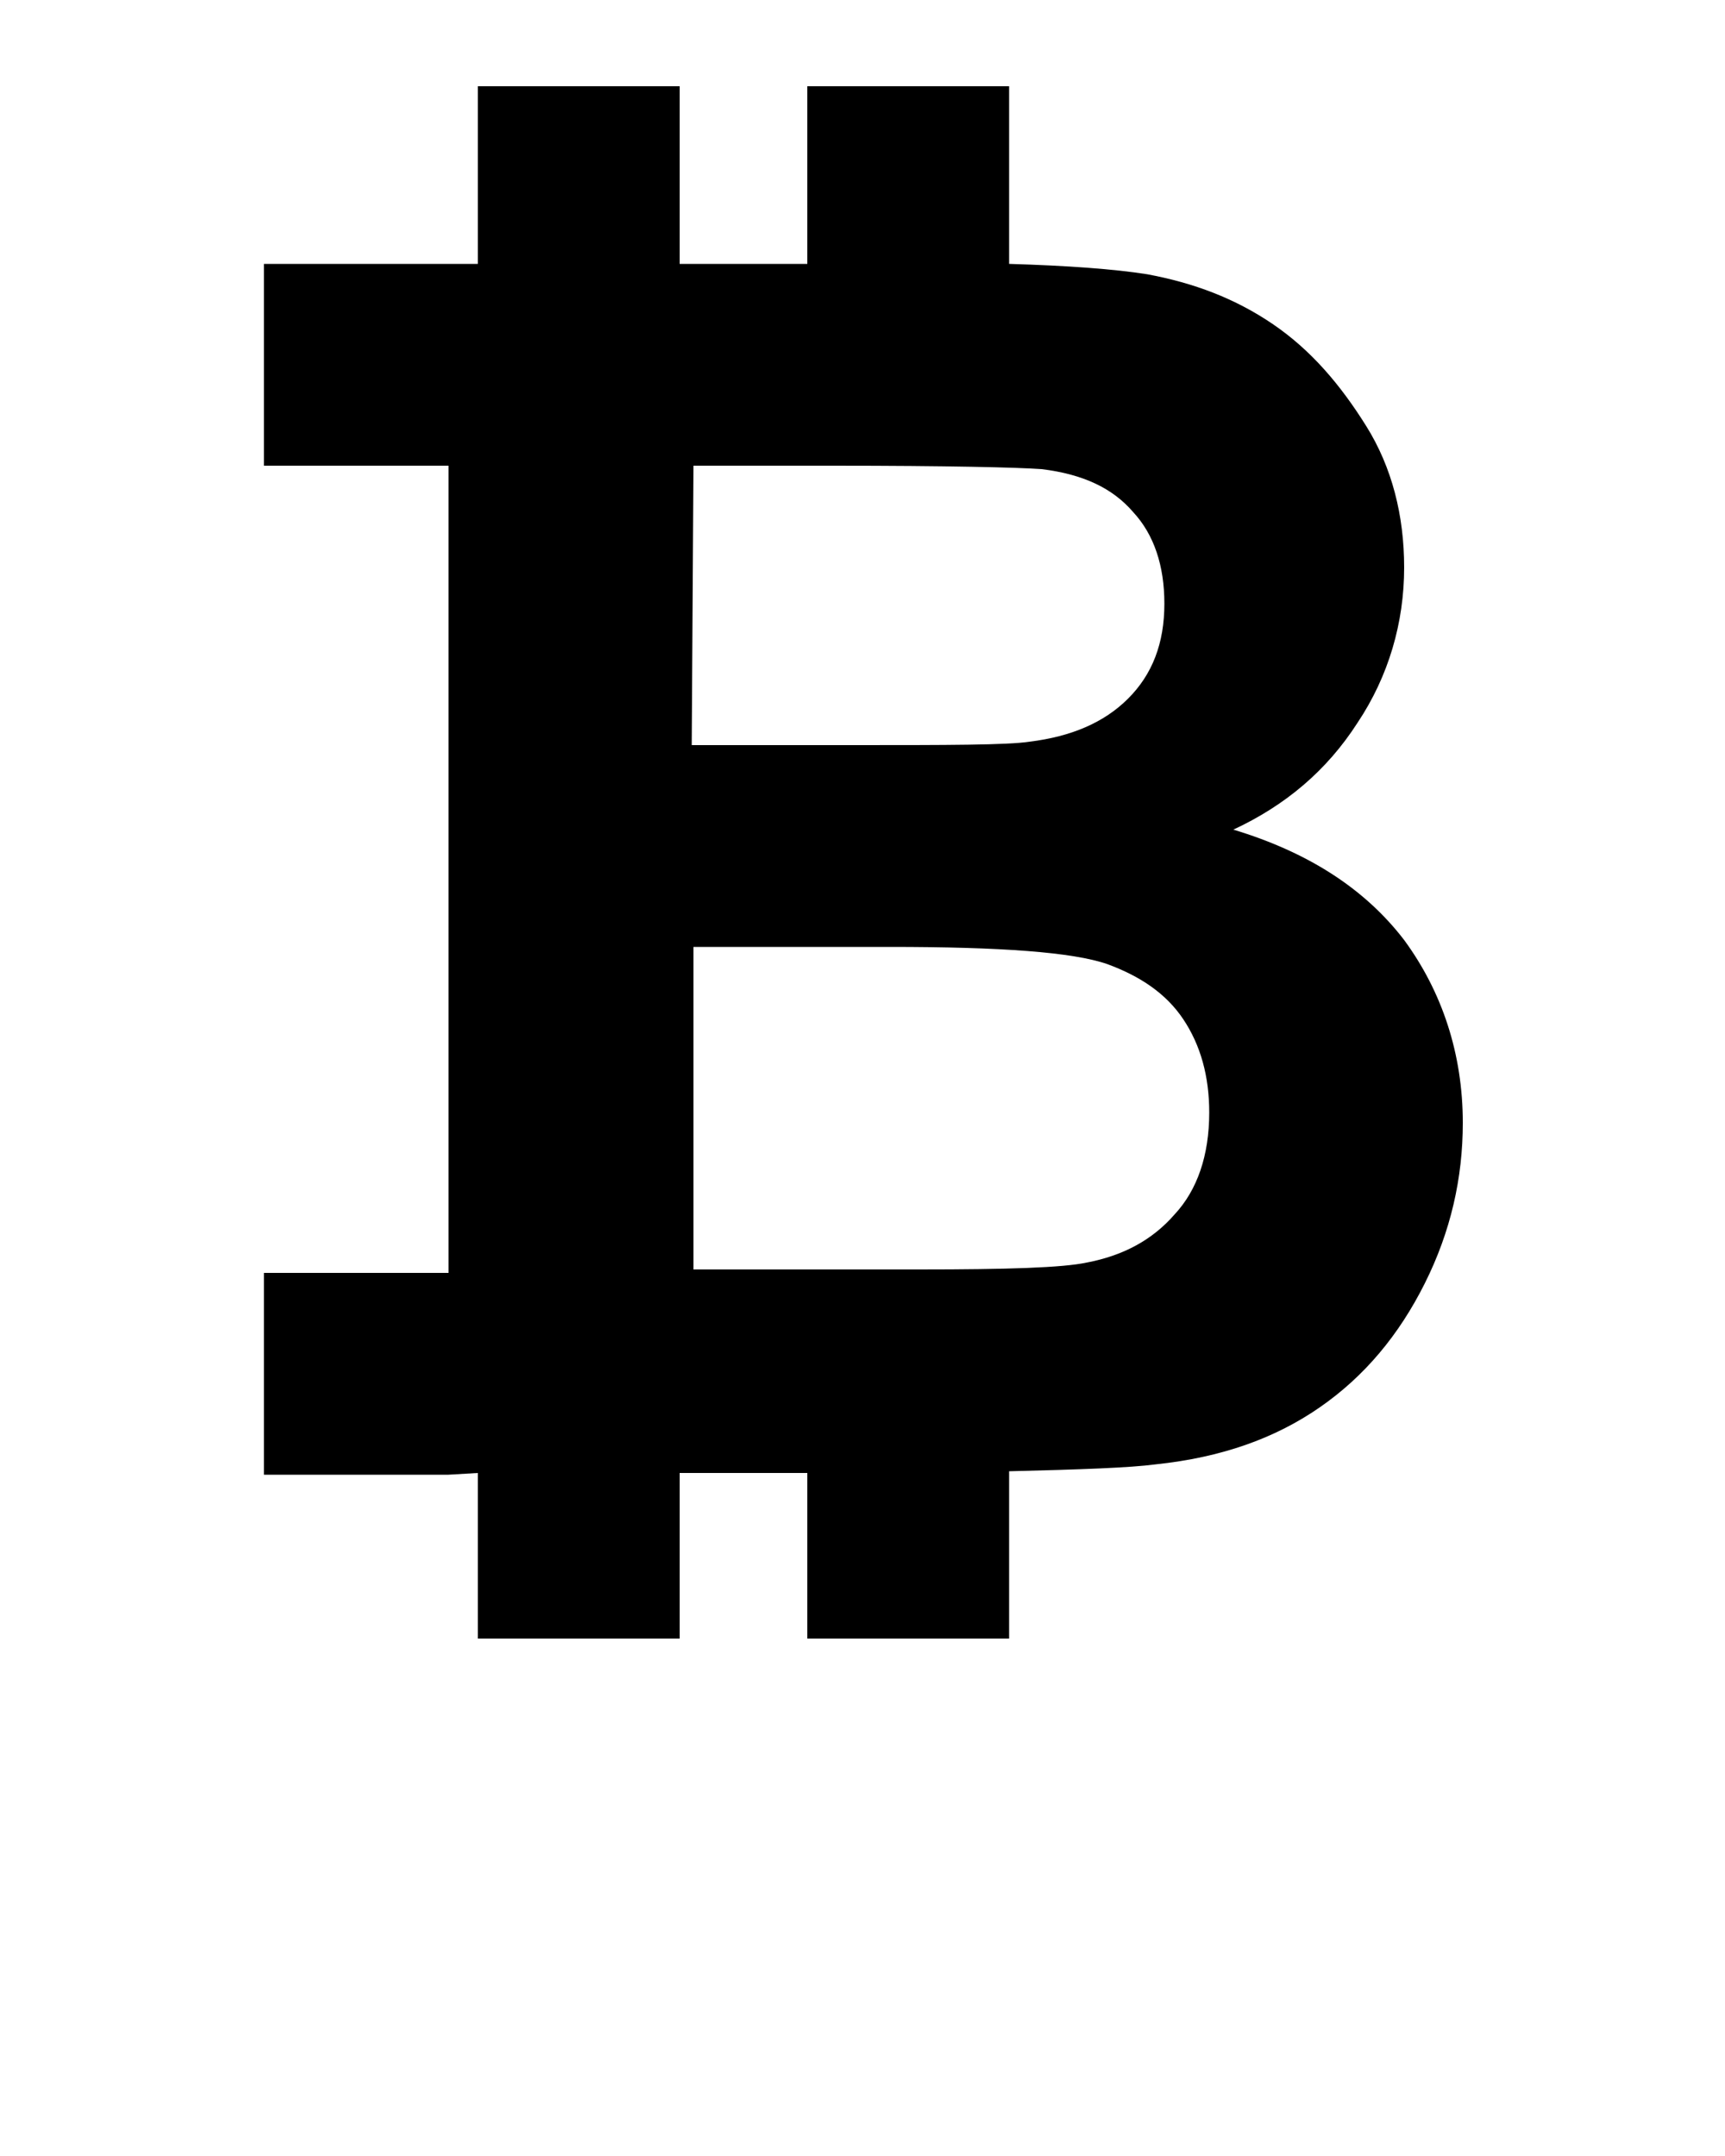 <?xml version="1.0" encoding="utf-8"?>
<!-- Generator: Adobe Illustrator 22.0.0, SVG Export Plug-In . SVG Version: 6.00 Build 0)  -->
<svg version="1.1" id="Слой_1" xmlns="http://www.w3.org/2000/svg" xmlns:xlink="http://www.w3.org/1999/xlink" x="0px" y="0px"
	 viewBox="0 0 100 125" style="enable-background:new 0 0 100 125;" xml:space="preserve">
<style type="text/css">
	.st0{display:none;}
	.st1{display:inline;fill:#996666;stroke:#FFFFFF;stroke-miterlimit:10;}
</style>
<g class="st0">
	<ellipse class="st1" cx="569.3" cy="511.5" rx="887.8" ry="795.3"/>
</g>
<g>
	<path d="M27.7,85.4V95h11.7v-9.6h0.8h6.6V95h11.7v-9.7c4.1-0.1,7-0.2,8.5-0.4c3.8-0.4,6.9-1.5,9.5-3.3c2.6-1.8,4.6-4.2,6.1-7.2
		c1.5-3,2.2-6.1,2.2-9.3c0-4-1.2-7.6-3.4-10.6c-2.3-3-5.6-5.1-9.9-6.4c3-1.4,5.4-3.4,7.2-6.2c1.8-2.7,2.7-5.8,2.7-9
		c0-3-0.7-5.8-2.2-8.2s-3.2-4.4-5.4-5.9c-2.2-1.5-4.6-2.4-7.3-2.9c-1.9-0.3-4.6-0.5-8-0.6V5H46.8v10.3h-6.6h-0.8V5H27.7v10.3H26
		H15.3V27H26v46.8H15.3v11.7H26L27.7,85.4L27.7,85.4z M40.2,27h8.1c6.7,0,10.7,0.1,12.1,0.2c2.4,0.3,4.1,1.1,5.3,2.5
		c1.2,1.3,1.8,3.1,1.8,5.3c0,2.3-0.7,4.1-2.1,5.5c-1.4,1.4-3.3,2.2-5.7,2.5c-1.3,0.2-4.8,0.2-10.3,0.2h-9.3L40.2,27L40.2,27z
		 M40.2,54.9h11.4c6.4,0,10.6,0.3,12.6,1c1.9,0.7,3.4,1.7,4.4,3.2c1,1.5,1.5,3.3,1.5,5.4c0,2.5-0.7,4.5-2,5.9
		c-1.3,1.5-3,2.4-5.1,2.8c-1.4,0.3-4.6,0.4-9.7,0.4H40.2V54.9z"/>
</g>
</svg>
